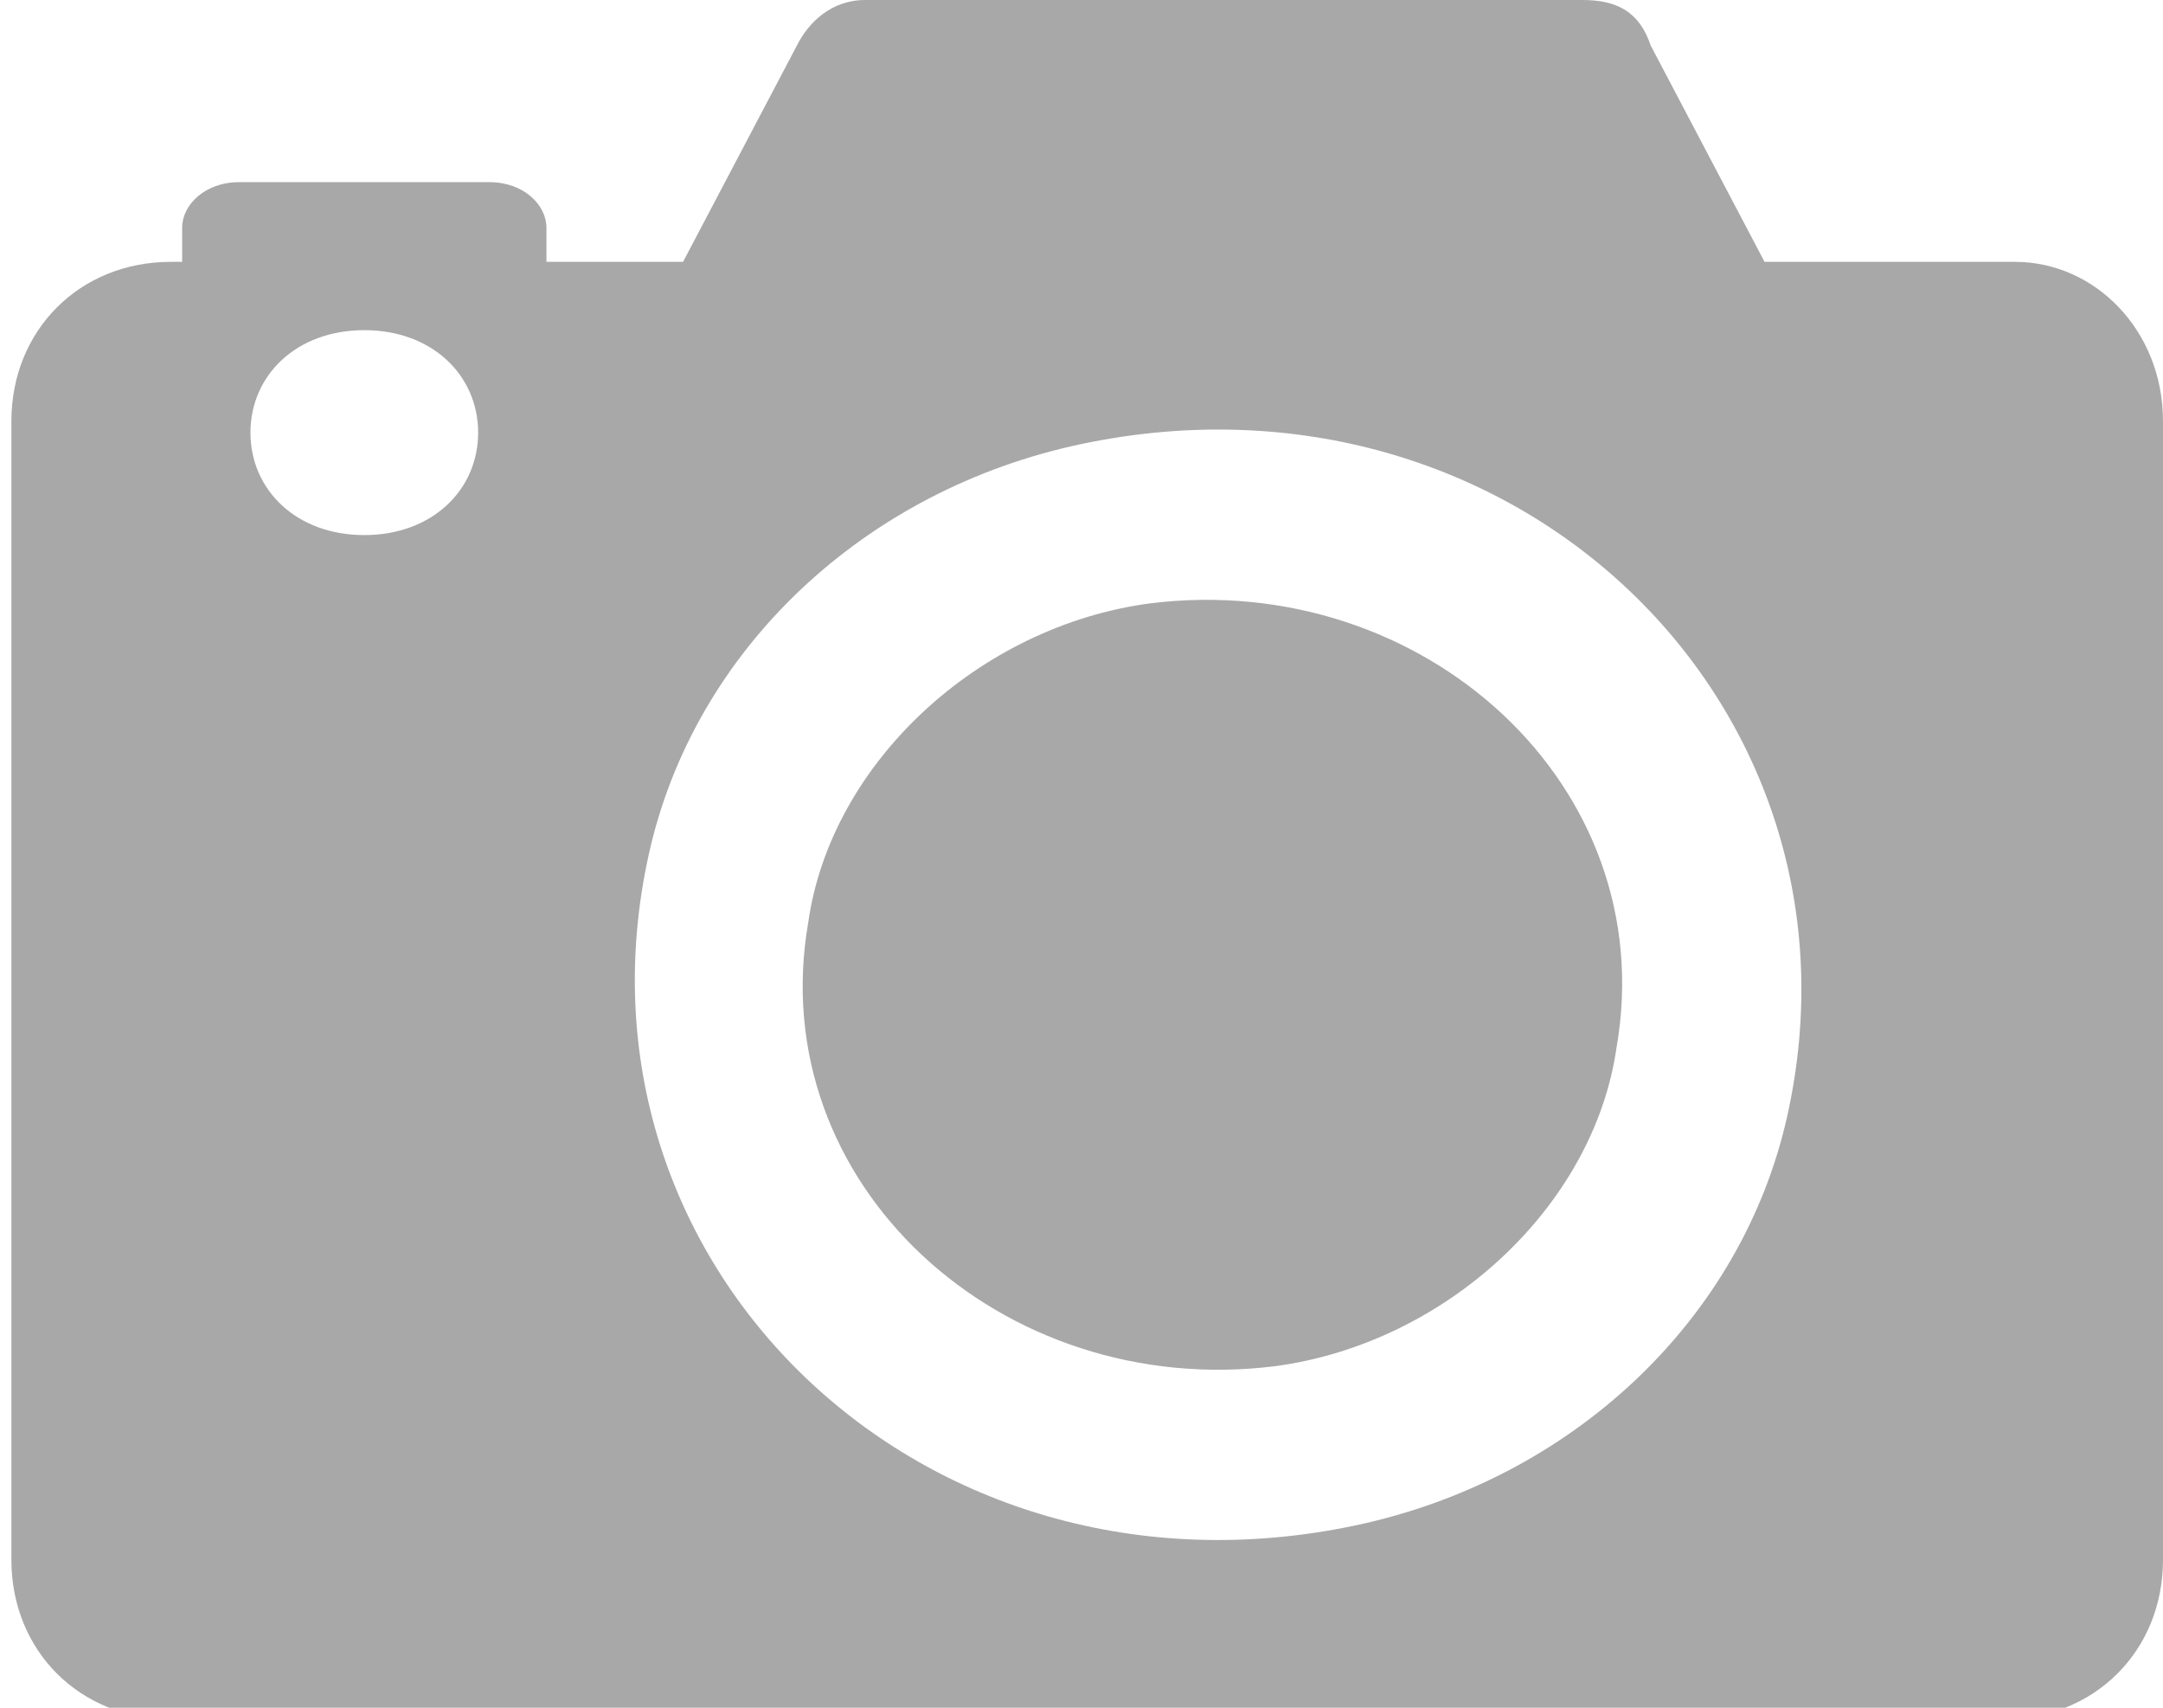 <svg xmlns="http://www.w3.org/2000/svg" version="1.1" x="0" y="0" width="19" height="15" viewBox="-1408 464.9 19 15" xml:space="preserve"><style type="text/css">
	.st0{fill:#A8A8A8;}
</style><title>photo tab off</title><desc>Created with Sketch.</desc><g transform="translate(-251, -688)"><g transform="translate(174, 447)"><g transform="translate(9, 22)"><g transform="translate(1, 207)"><g transform="translate(67, 12)"><path class="st0" d="M-1393.8 474.1c-0.2 1.4-1.5 2.6-3 2.8 -2.4 0.3-4.5-1.6-4.1-3.9 0.2-1.4 1.5-2.6 3-2.8C-1395.5 469.9-1393.4 471.8-1393.8 474.1L-1393.8 474.1zM-1389 468.6v10c0 0.8-0.6 1.4-1.4 1.4h-16.1c-0.8 0-1.4-0.6-1.4-1.4v-10c0-0.8 0.6-1.4 1.4-1.4h0.1v-0.3c0-0.2 0.2-0.4 0.5-0.4h2.2c0.3 0 0.5 0.2 0.5 0.4v0.3h1.2l1-1.9c0.1-0.2 0.3-0.4 0.6-0.4h6.3c0.3 0 0.5 0.1 0.6 0.4l1 1.9h2.2C-1389.6 467.2-1389 467.8-1389 468.6L-1389 468.6zM-1403.8 468.7c0-0.5-0.4-0.9-1-0.9s-1 0.4-1 0.9 0.4 0.9 1 0.9S-1403.8 469.2-1403.8 468.7L-1403.8 468.7zM-1398.5 468.8c-1.9 0.4-3.4 1.8-3.8 3.6 -0.8 3.6 2.4 6.7 6.2 5.9 1.9-0.4 3.4-1.8 3.8-3.6C-1391.5 471.1-1394.7 468-1398.5 468.8L-1398.5 468.8z"/></g></g></g></g></g></svg>